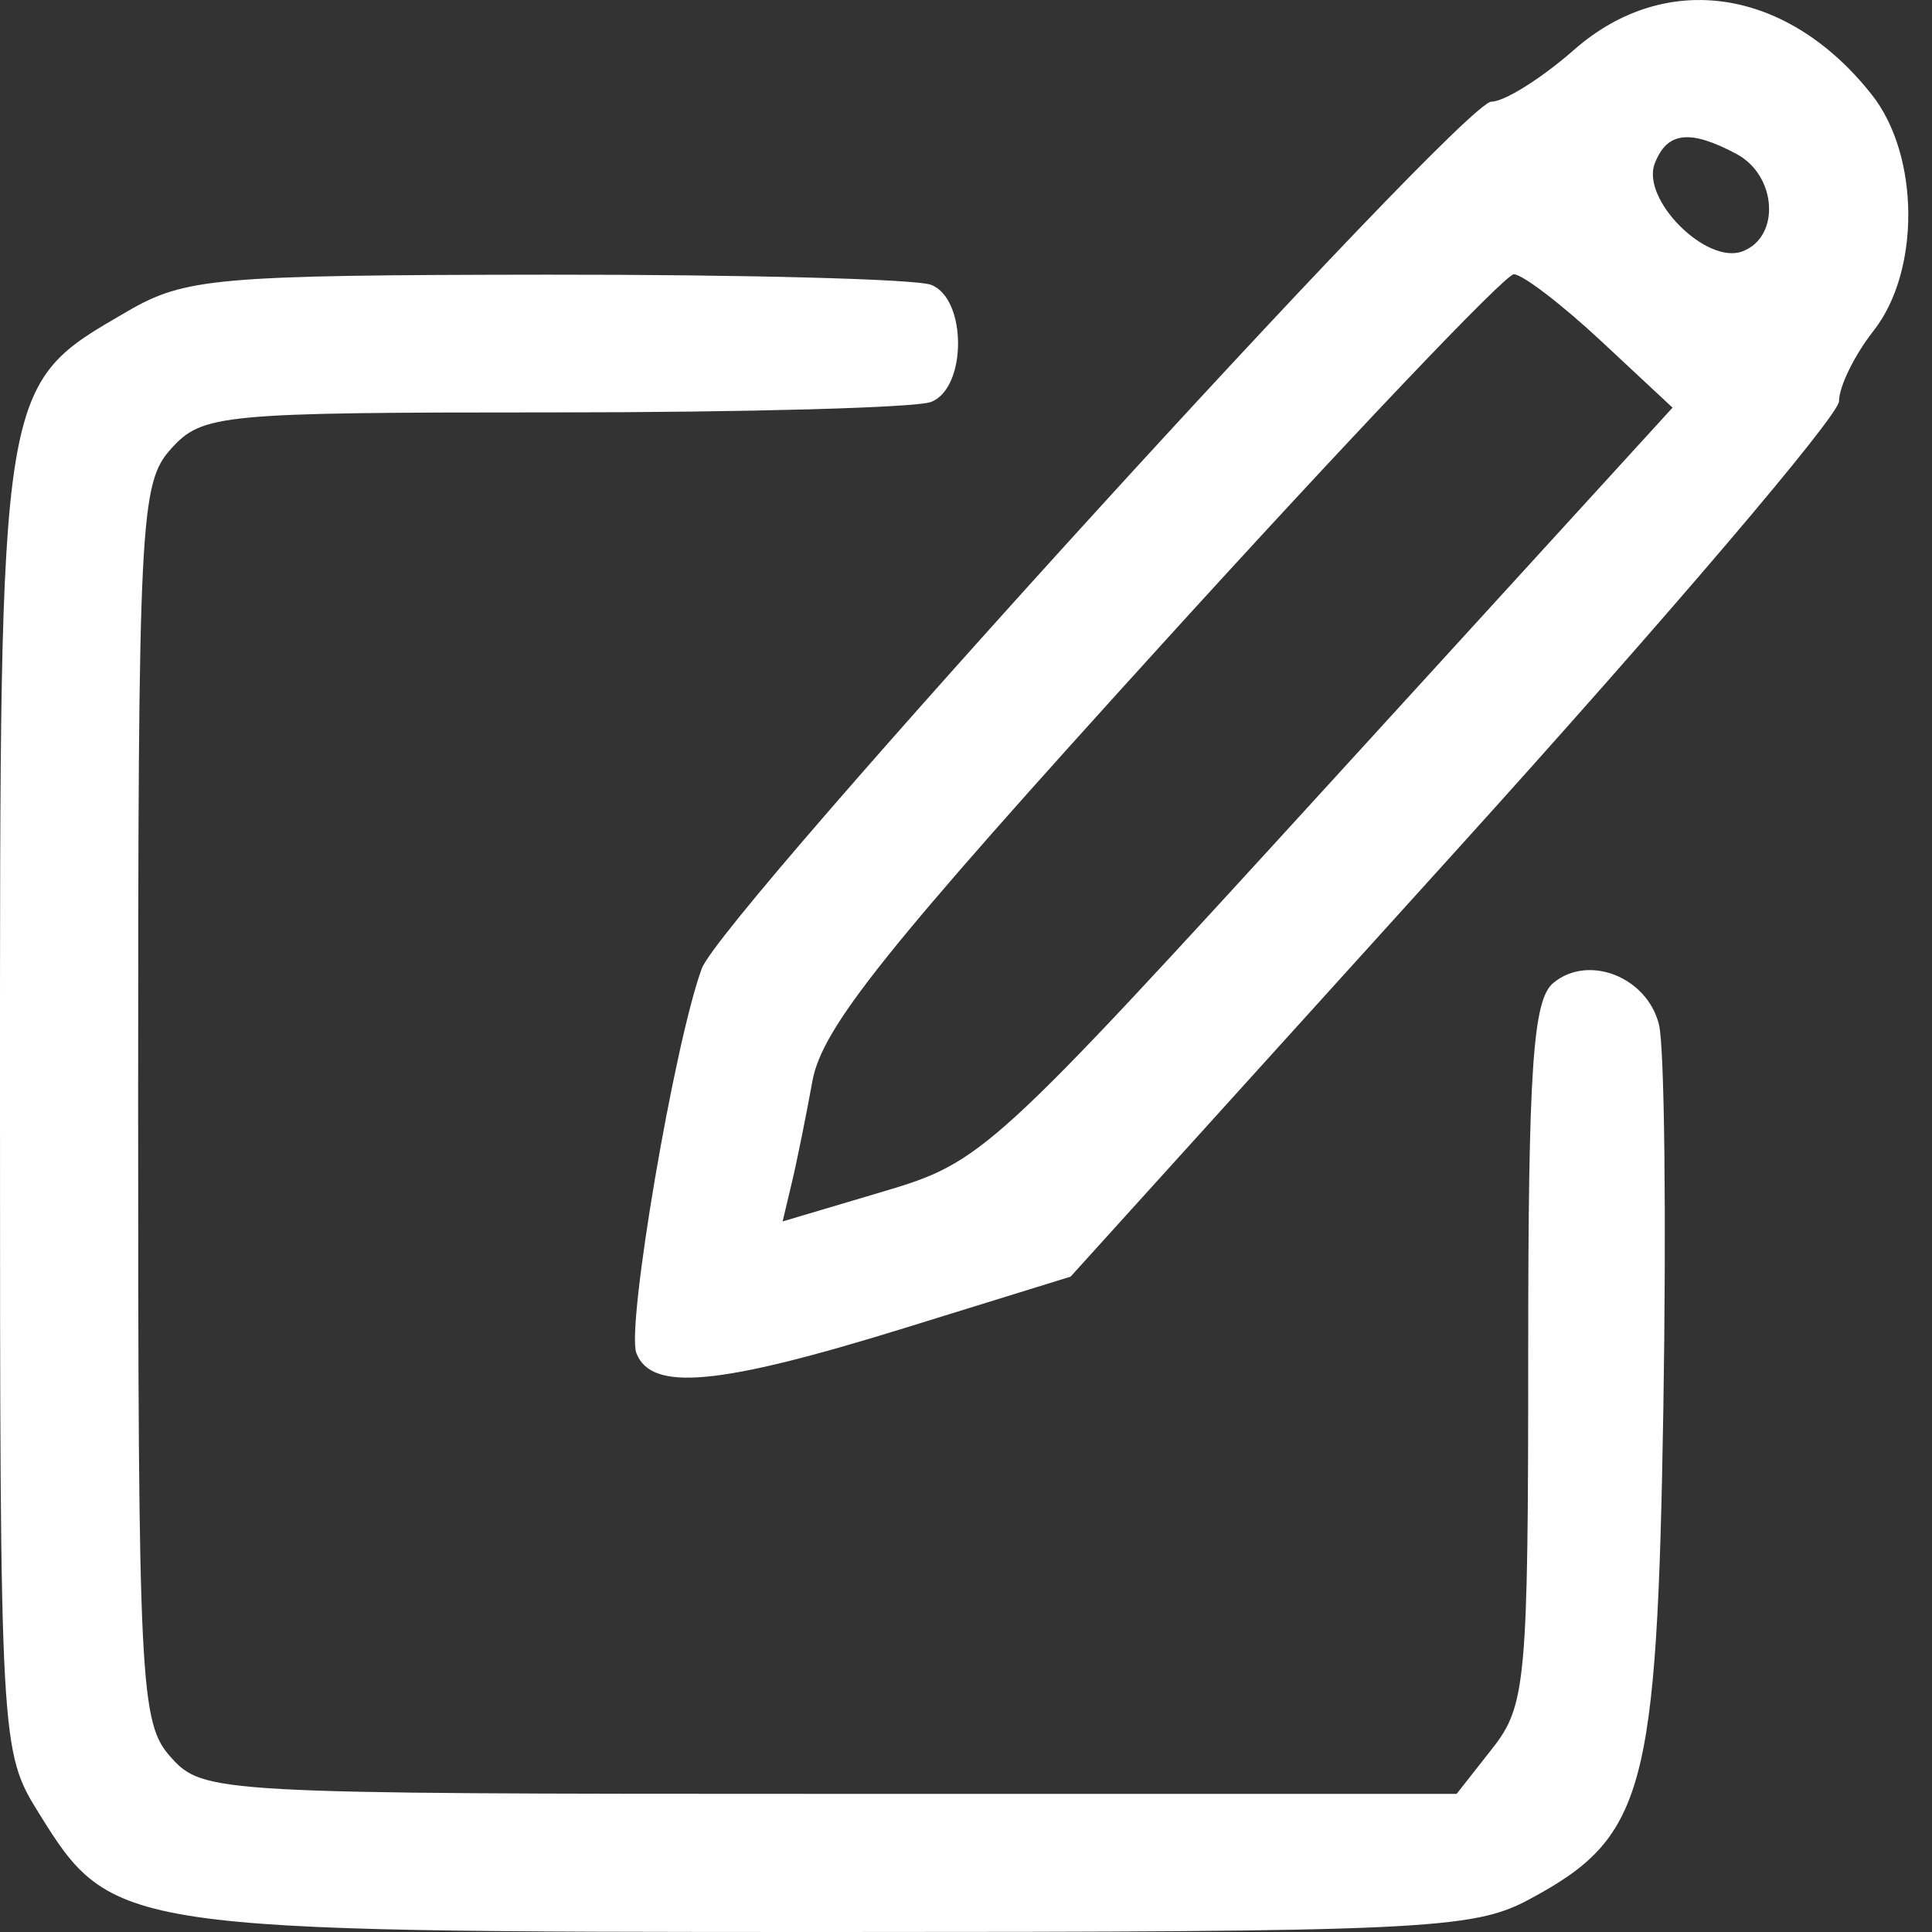 <svg width="24" height="24" viewBox="0 0 24 24" fill="none" xmlns="http://www.w3.org/2000/svg">
<rect x="0" y="0" width="24" height="24" fill="#333333" stroke="none"/>
<path fill-rule="evenodd" clip-rule="evenodd" d="M19.553 0.619C19.15 0.973 18.688 1.263 18.526 1.263C18.16 1.264 8.966 11.357 8.718 12.031C8.378 12.953 7.778 16.478 7.905 16.808C8.09 17.291 8.929 17.212 11.238 16.497L13.299 15.859L18.072 10.585C20.697 7.685 22.845 5.164 22.845 4.984C22.845 4.803 23.038 4.409 23.274 4.109C23.857 3.368 23.848 1.934 23.255 1.18C22.208 -0.151 20.692 -0.381 19.553 0.619ZM21.572 1.913C22.073 2.181 22.12 2.941 21.647 3.122C21.2 3.294 20.384 2.478 20.556 2.031C20.708 1.636 20.992 1.603 21.572 1.913ZM1.587 3.865C-0.018 4.797 9.30618e-06 4.682 9.30618e-06 13.704C9.30618e-06 21.689 0.003 21.753 0.486 22.529C1.392 23.986 1.488 24 10.332 24C17.636 24 18.297 23.97 18.987 23.6C20.433 22.827 20.584 22.278 20.663 17.484C20.701 15.139 20.677 12.998 20.608 12.726C20.46 12.135 19.731 11.849 19.295 12.211C19.042 12.421 18.984 13.277 18.984 16.811C18.984 20.879 18.956 21.189 18.539 21.719L18.095 22.284H10.314C2.676 22.284 2.526 22.276 2.125 21.832C1.739 21.406 1.716 20.952 1.716 13.704C1.716 6.455 1.739 6.001 2.125 5.575C2.514 5.144 2.733 5.123 6.88 5.123C9.271 5.123 11.379 5.065 11.566 4.993C12.013 4.822 12.013 3.709 11.566 3.538C11.379 3.466 9.232 3.41 6.793 3.412C2.692 3.417 2.302 3.451 1.587 3.865ZM19.889 4.236L20.777 5.064L16.502 9.747C12.315 14.333 12.201 14.437 10.974 14.801L9.722 15.173L9.833 14.706C9.895 14.45 10.011 13.876 10.092 13.43C10.212 12.766 10.994 11.789 14.424 8.014C16.726 5.48 18.697 3.407 18.805 3.407C18.912 3.407 19.4 3.78 19.889 4.236Z" fill="white"/>
</svg>
